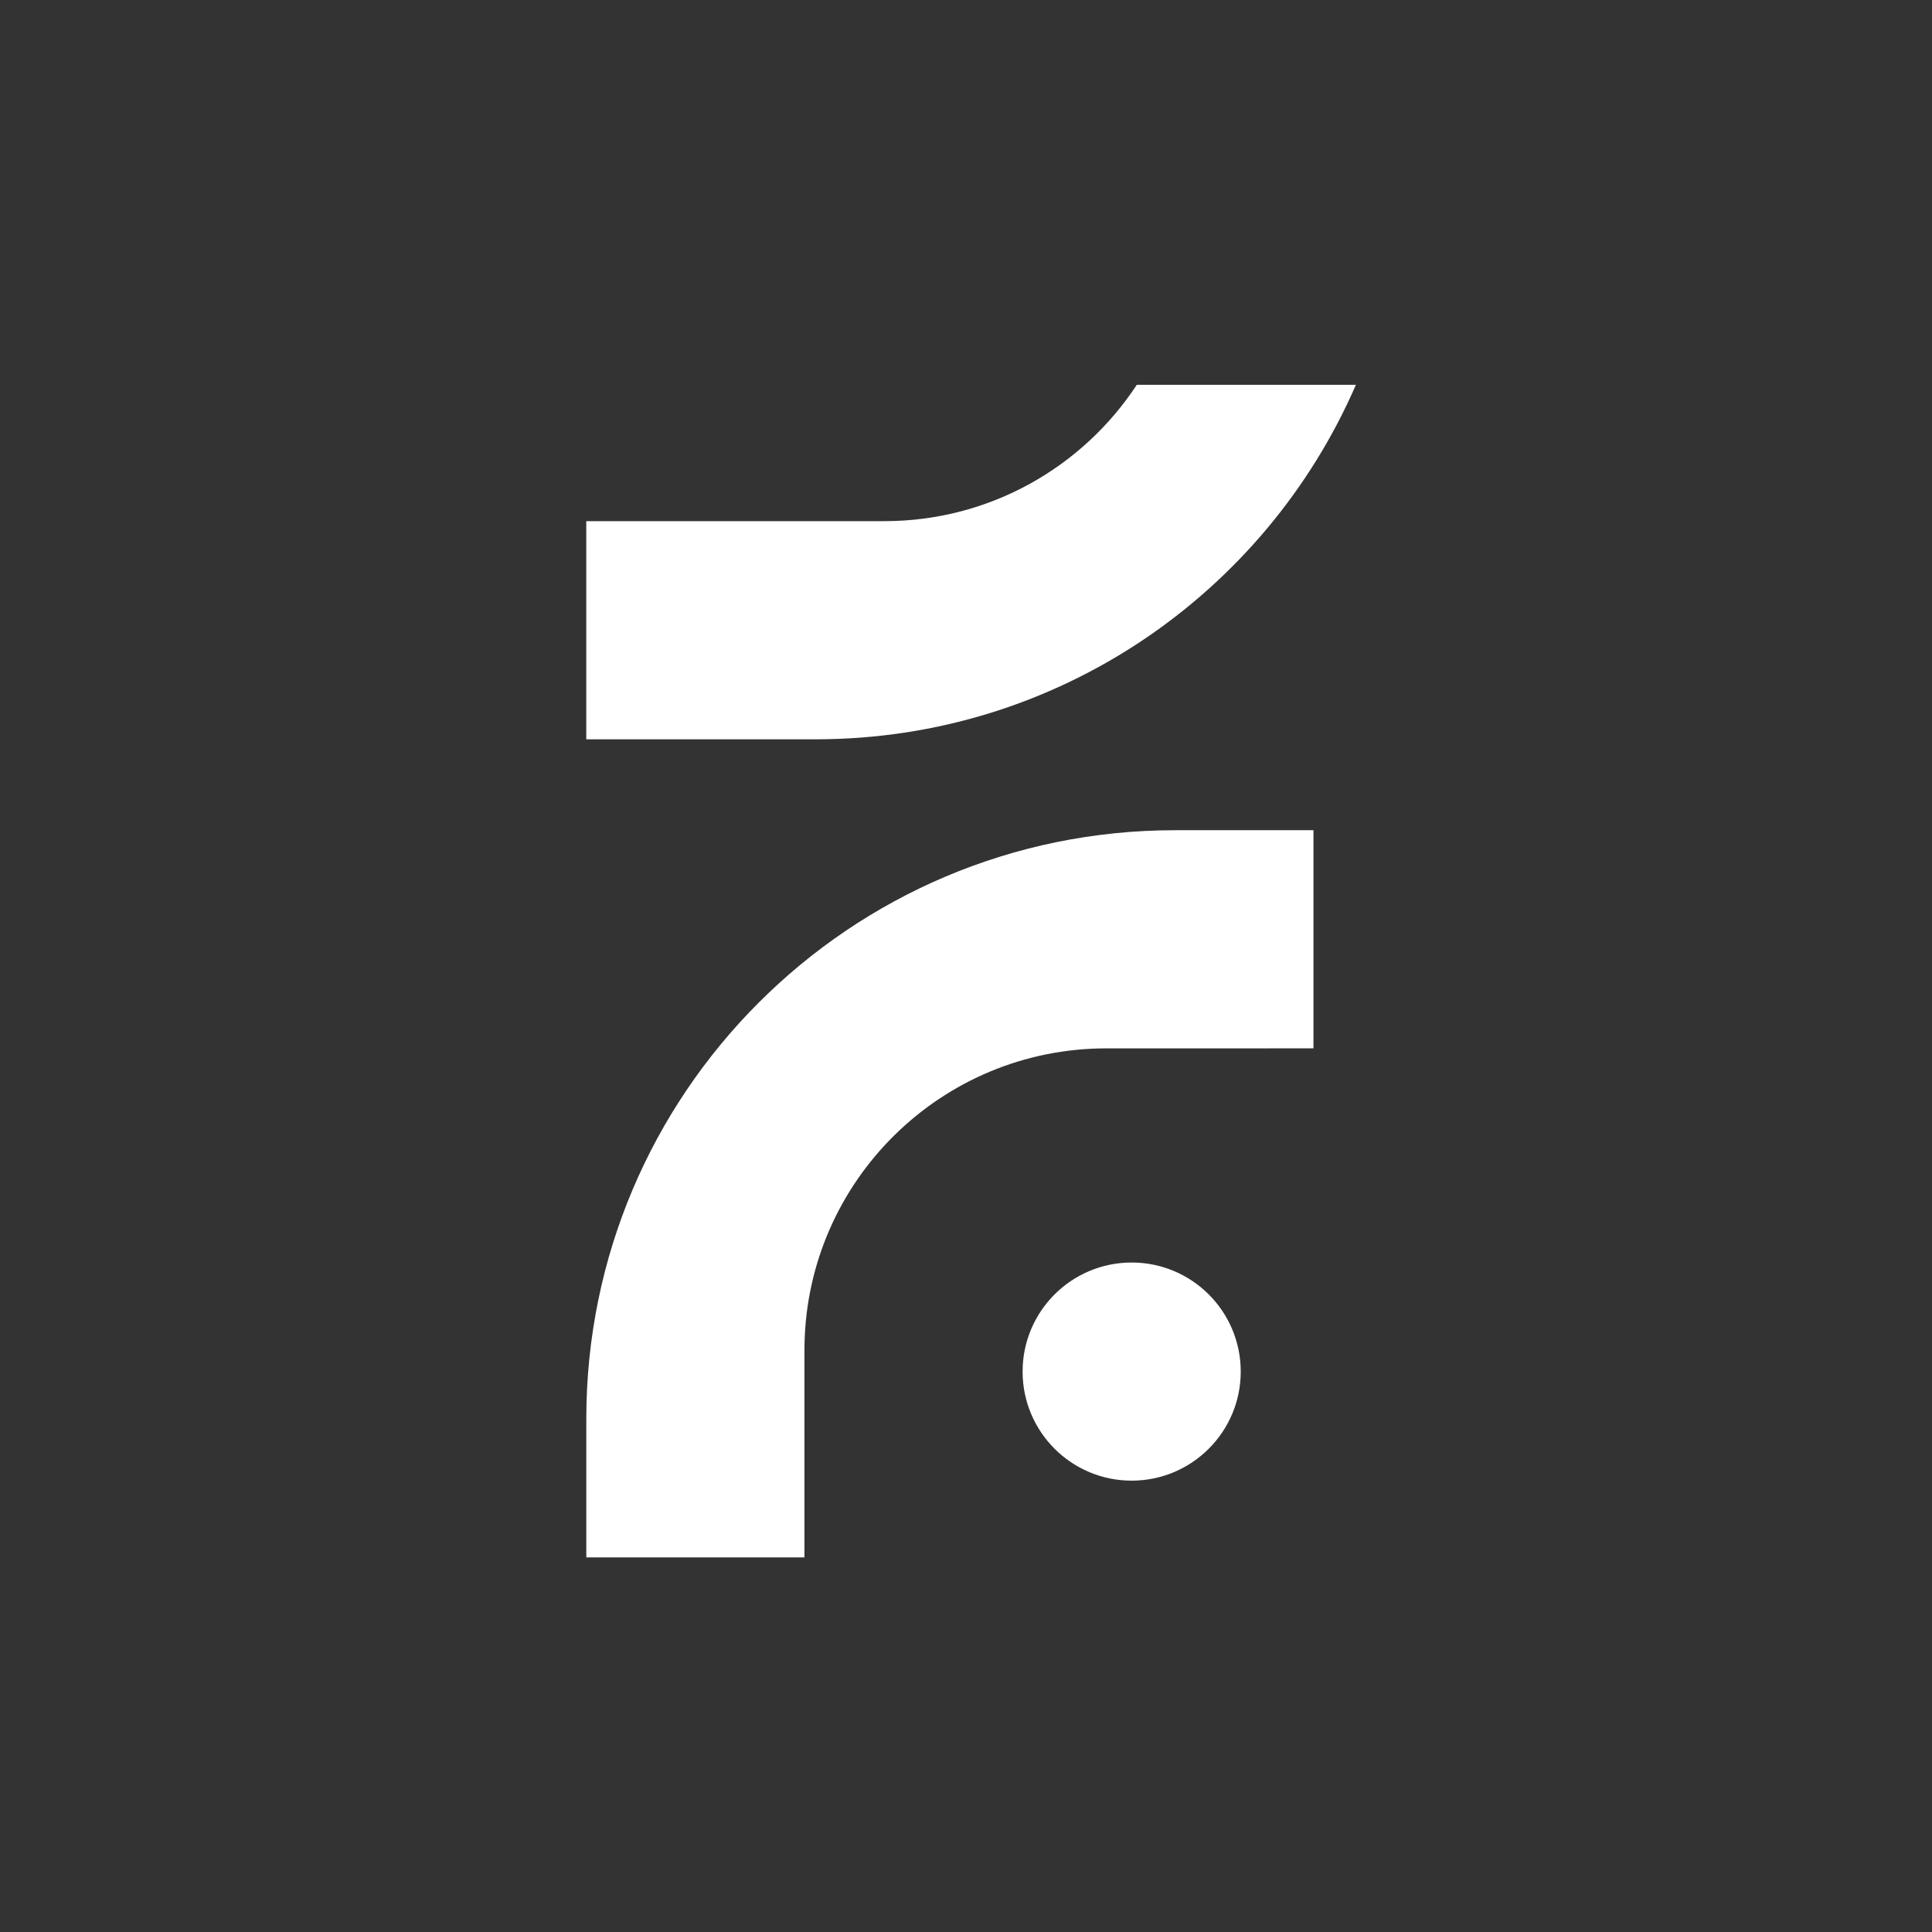<?xml version="1.0" encoding="UTF-8"?>
<svg width="128px" height="128px" viewBox="0 0 128 128" version="1.1" xmlns="http://www.w3.org/2000/svg" xmlns:xlink="http://www.w3.org/1999/xlink">
    <rect x="0" y="0" width="128" height="128" fill="#333333" stroke="none"/>
    <title>编组 2</title>
    <g id="页面-1" stroke="none" stroke-width="1" fill="none" fill-rule="evenodd">
        <g id="编组-2" transform="translate(63.634, 63.634) rotate(-45) translate(-63.634, -63.634) translate(18.141, 19.135)" fill="#FFFFFF">
            <g id="编组" transform="translate(34.066, 54.933) rotate(45) translate(-34.066, -54.933) translate(9.978, 30.845)">
                <path d="M48.176,3.55271368e-14 L48.176,14.452 L34.453,14.453 C23.522,14.453 14.64,23.222 14.456,34.108 L14.453,34.453 L14.452,48.176 L0,48.176 L0,39 C-2.63777963e-15,17.461 17.461,3.95666944e-15 39,0 L48.176,3.55271368e-14 Z" id="形状结合"></path>
                <circle id="椭圆形" cx="36.132" cy="35.867" r="7.226"></circle>
            </g>
            <path d="M90.15,14.588 L90.15,29.04 L70.405,29.041 C63.409,29.041 57.252,32.633 53.677,38.073 L39.16,38.074 C45.158,24.254 58.926,14.588 74.952,14.588 L90.15,14.588 Z" id="形状结合" transform="translate(64.655, 26.331) scale(-1, -1) rotate(45) translate(-64.655, -26.331) "></path>
        </g>
    </g>
</svg>
